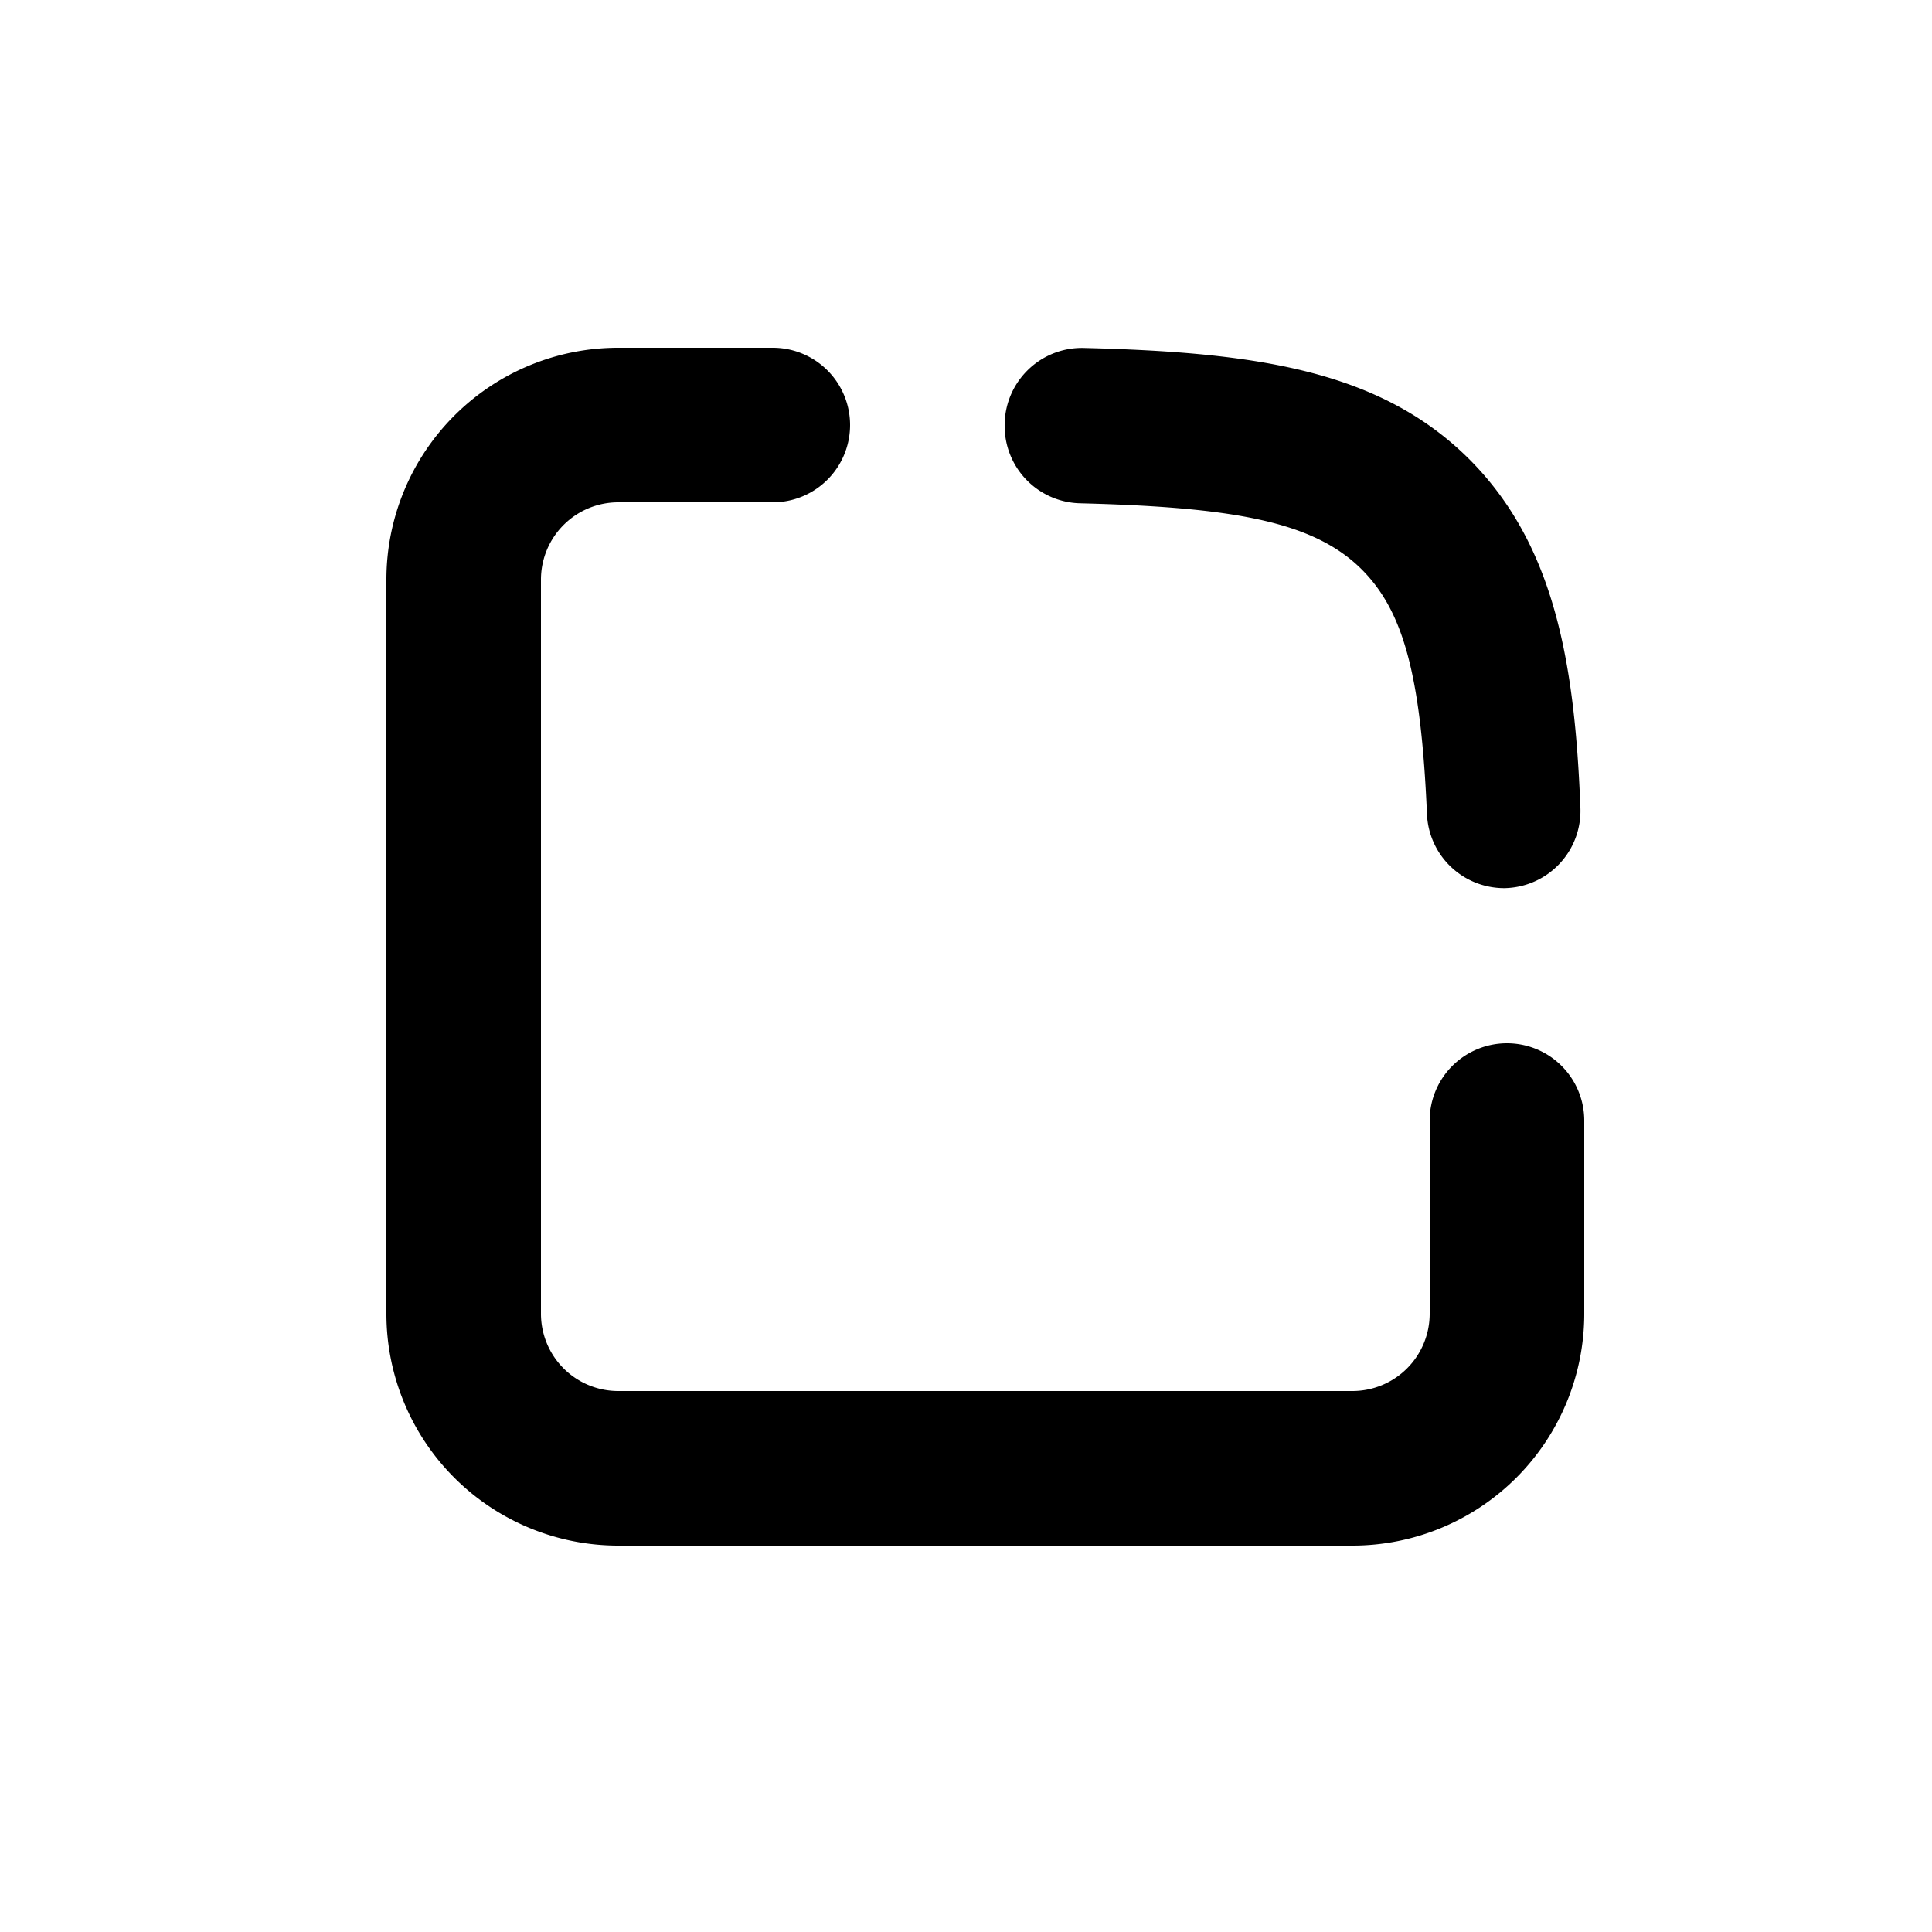 <?xml version="1.0" standalone="no"?>
<!DOCTYPE svg PUBLIC "-//W3C//DTD SVG 1.1//EN" "http://www.w3.org/Graphics/SVG/1.1/DTD/svg11.dtd">
<svg xmlns="http://www.w3.org/2000/svg" xmlns:xlink="http://www.w3.org/1999/xlink" data-name="Layer 1" viewBox="0 0 100 100" x="0px" y="0px"
    width="100" height="100">
    <path
        d="M78,54a4,4,0,0,0-4,4V68a4,4,0,0,1-4,4H32a4,4,0,0,1-4-4V30a4,4,0,0,1,4-4h8a4,4,0,0,0,0-8H32A12,12,0,0,0,20,30V68A12,12,0,0,0,32,80H70A12,12,0,0,0,82,68V58A4,4,0,0,0,78,54Z" />
    <path
        d="M52,22.05h0a4,4,0,0,0,3.89,4c7.88.2,12.09.92,14.6,3.43,2.13,2.14,3.06,5.41,3.37,12.66a4,4,0,0,0,4,3.83h0a4,4,0,0,0,3.94-4.17c-.29-7.47-1.33-13.58-5.72-18-4.63-4.64-11.07-5.57-20-5.79A4,4,0,0,0,52,22.05Z" />
</svg>